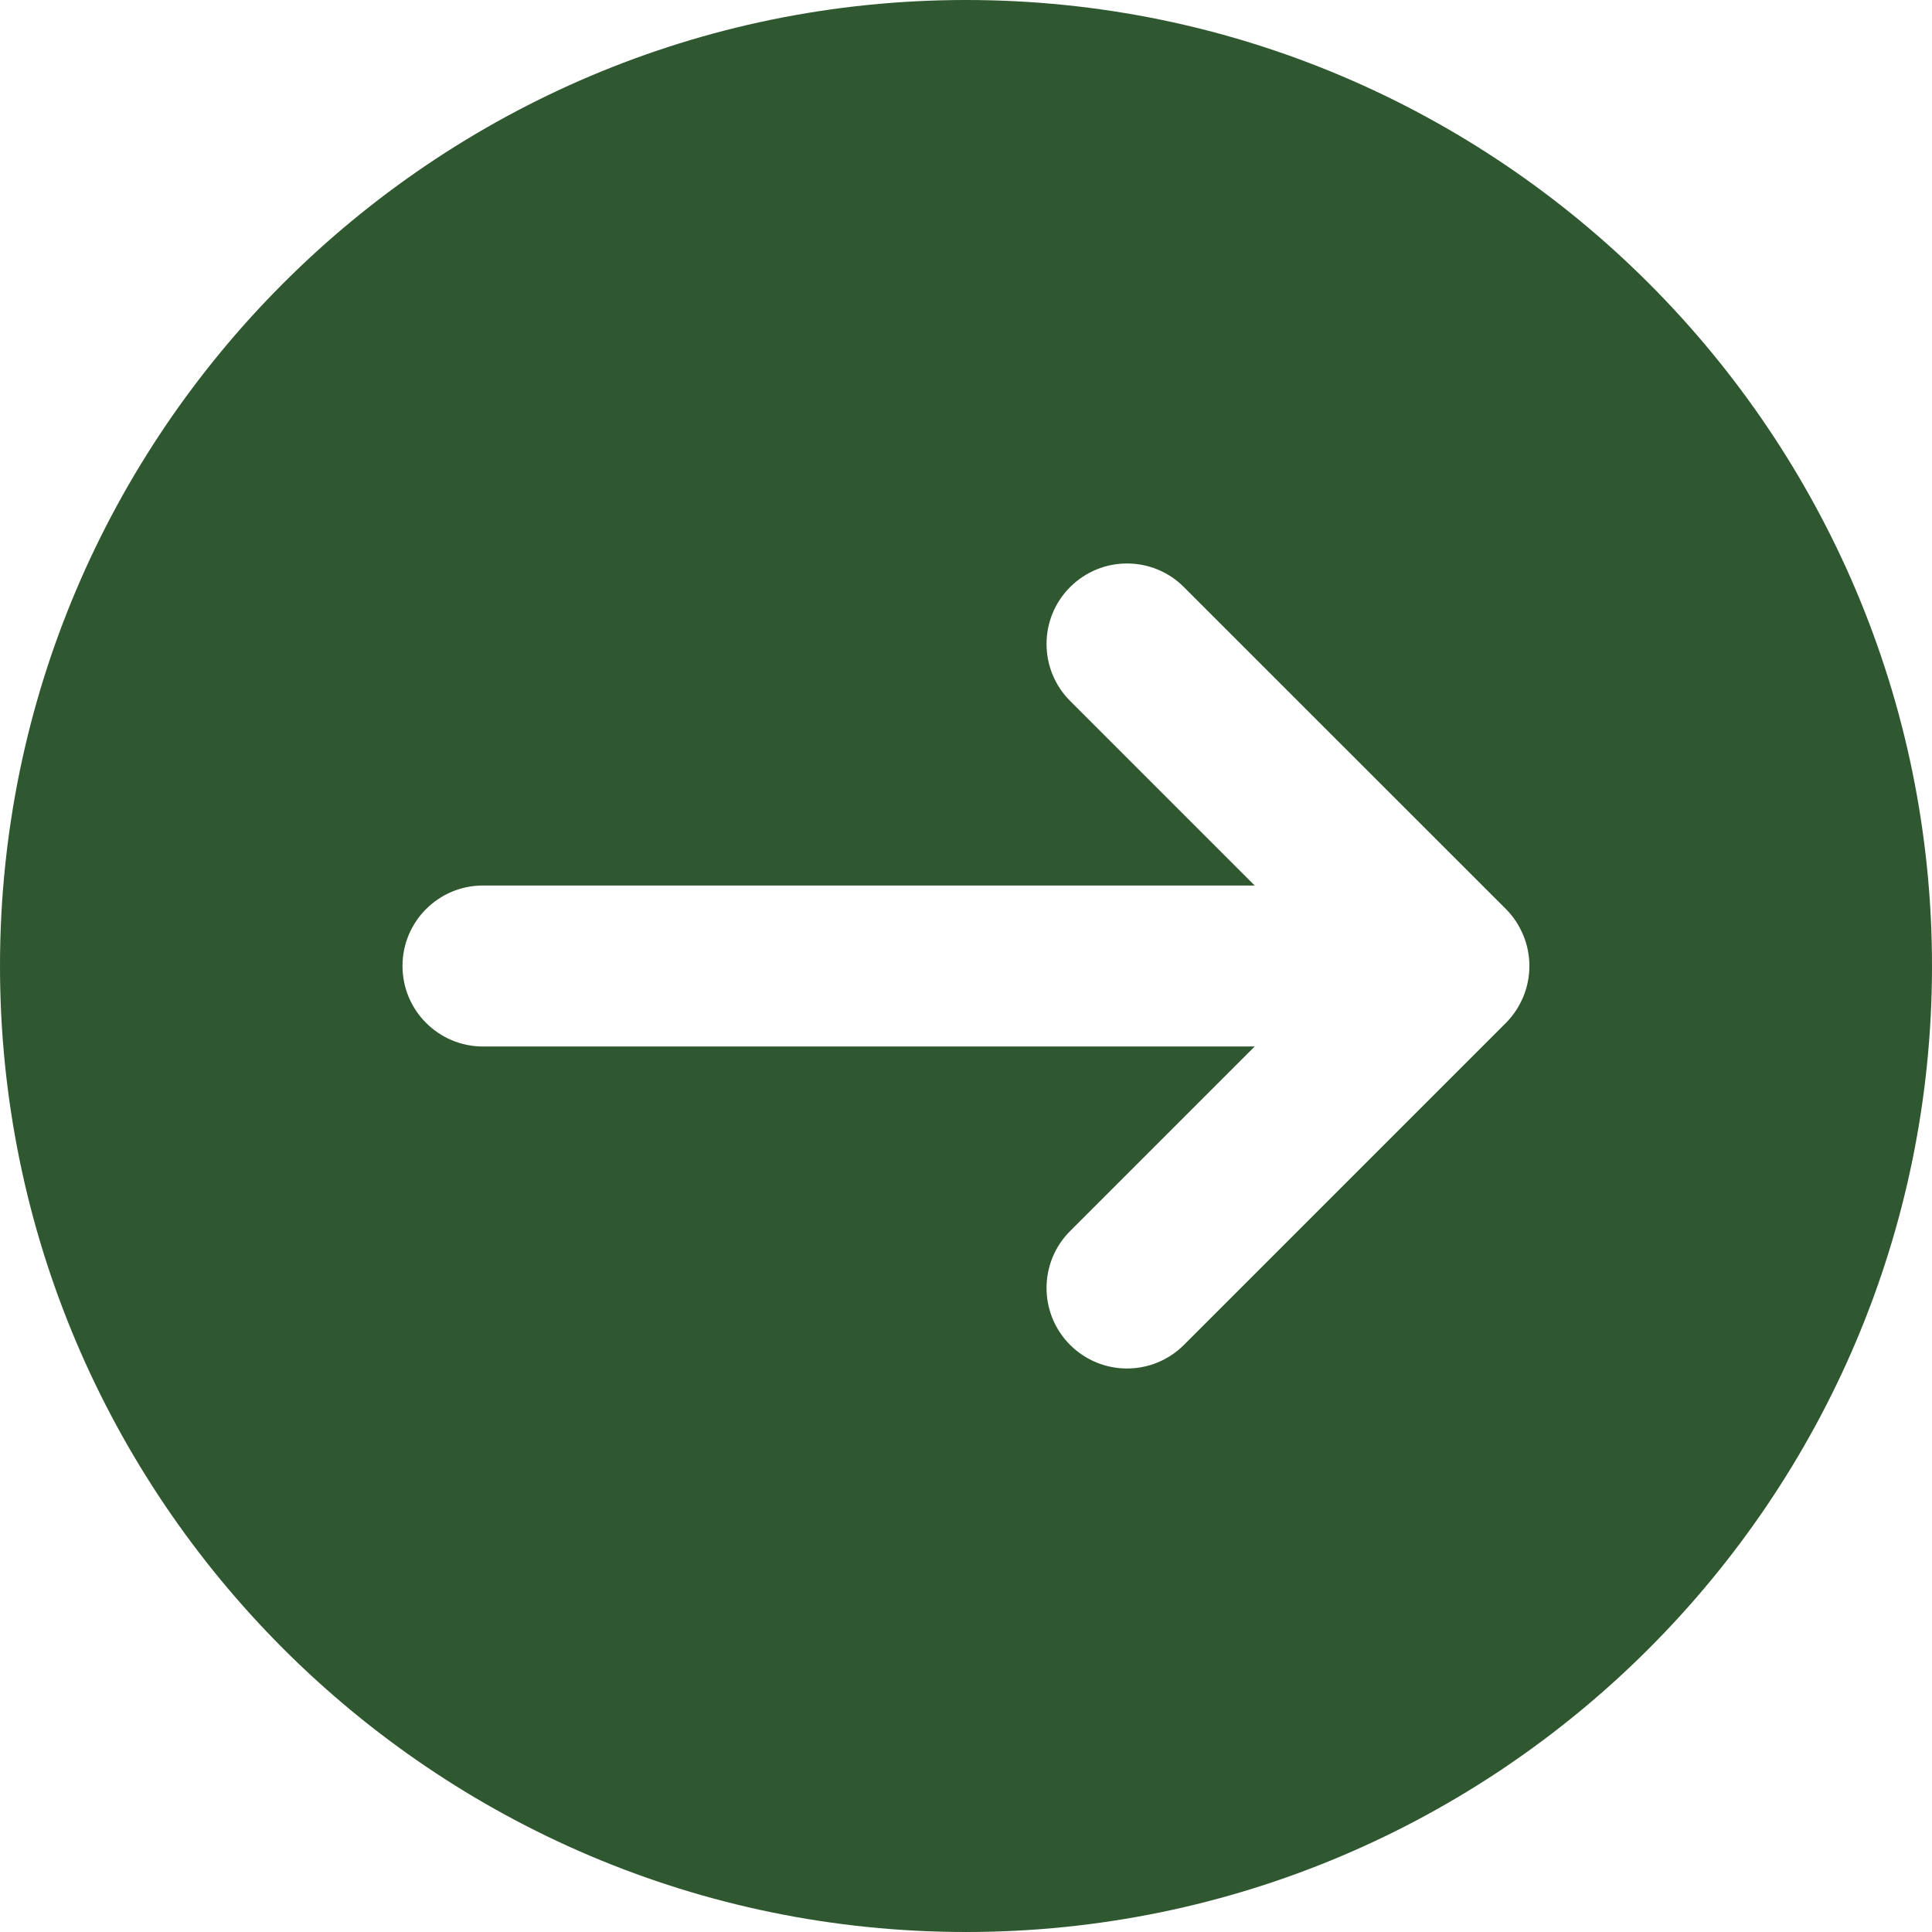 <?xml version="1.0" encoding="utf-8"?>
<svg viewBox="0 0 512 512" fill="#000000" xmlns="http://www.w3.org/2000/svg">
  <g>
    <g>
      <path d="M256,0C114.859,0,0,114.837,0,256c0,141.141,114.859,256,256,256c141.163,0,256-114.859,256-256&#10;&#9;&#9;&#9;C512,114.837,397.163,0,256,0z M403.691,264.149c-1.088,2.603-2.645,4.971-4.608,6.933l-85.333,85.333&#10;&#9;&#9;&#9;c-4.16,4.16-9.621,6.251-15.083,6.251c-5.461,0-10.901-2.091-15.083-6.251c-8.32-8.341-8.32-21.845,0-30.165l48.917-48.917H128&#10;&#9;&#9;&#9;c-11.776,0-21.333-9.557-21.333-21.333c0-11.797,9.557-21.333,21.333-21.333h204.501l-48.917-48.917&#10;&#9;&#9;&#9;c-8.32-8.341-8.32-21.845,0-30.165c8.341-8.341,21.845-8.341,30.165,0l85.333,85.312c1.963,1.963,3.52,4.331,4.608,6.955&#10;&#9;&#9;&#9;C405.845,253.056,405.845,258.923,403.691,264.149z" style="fill: rgb(47, 88, 48);"/>
    </g>
  </g>
</svg>